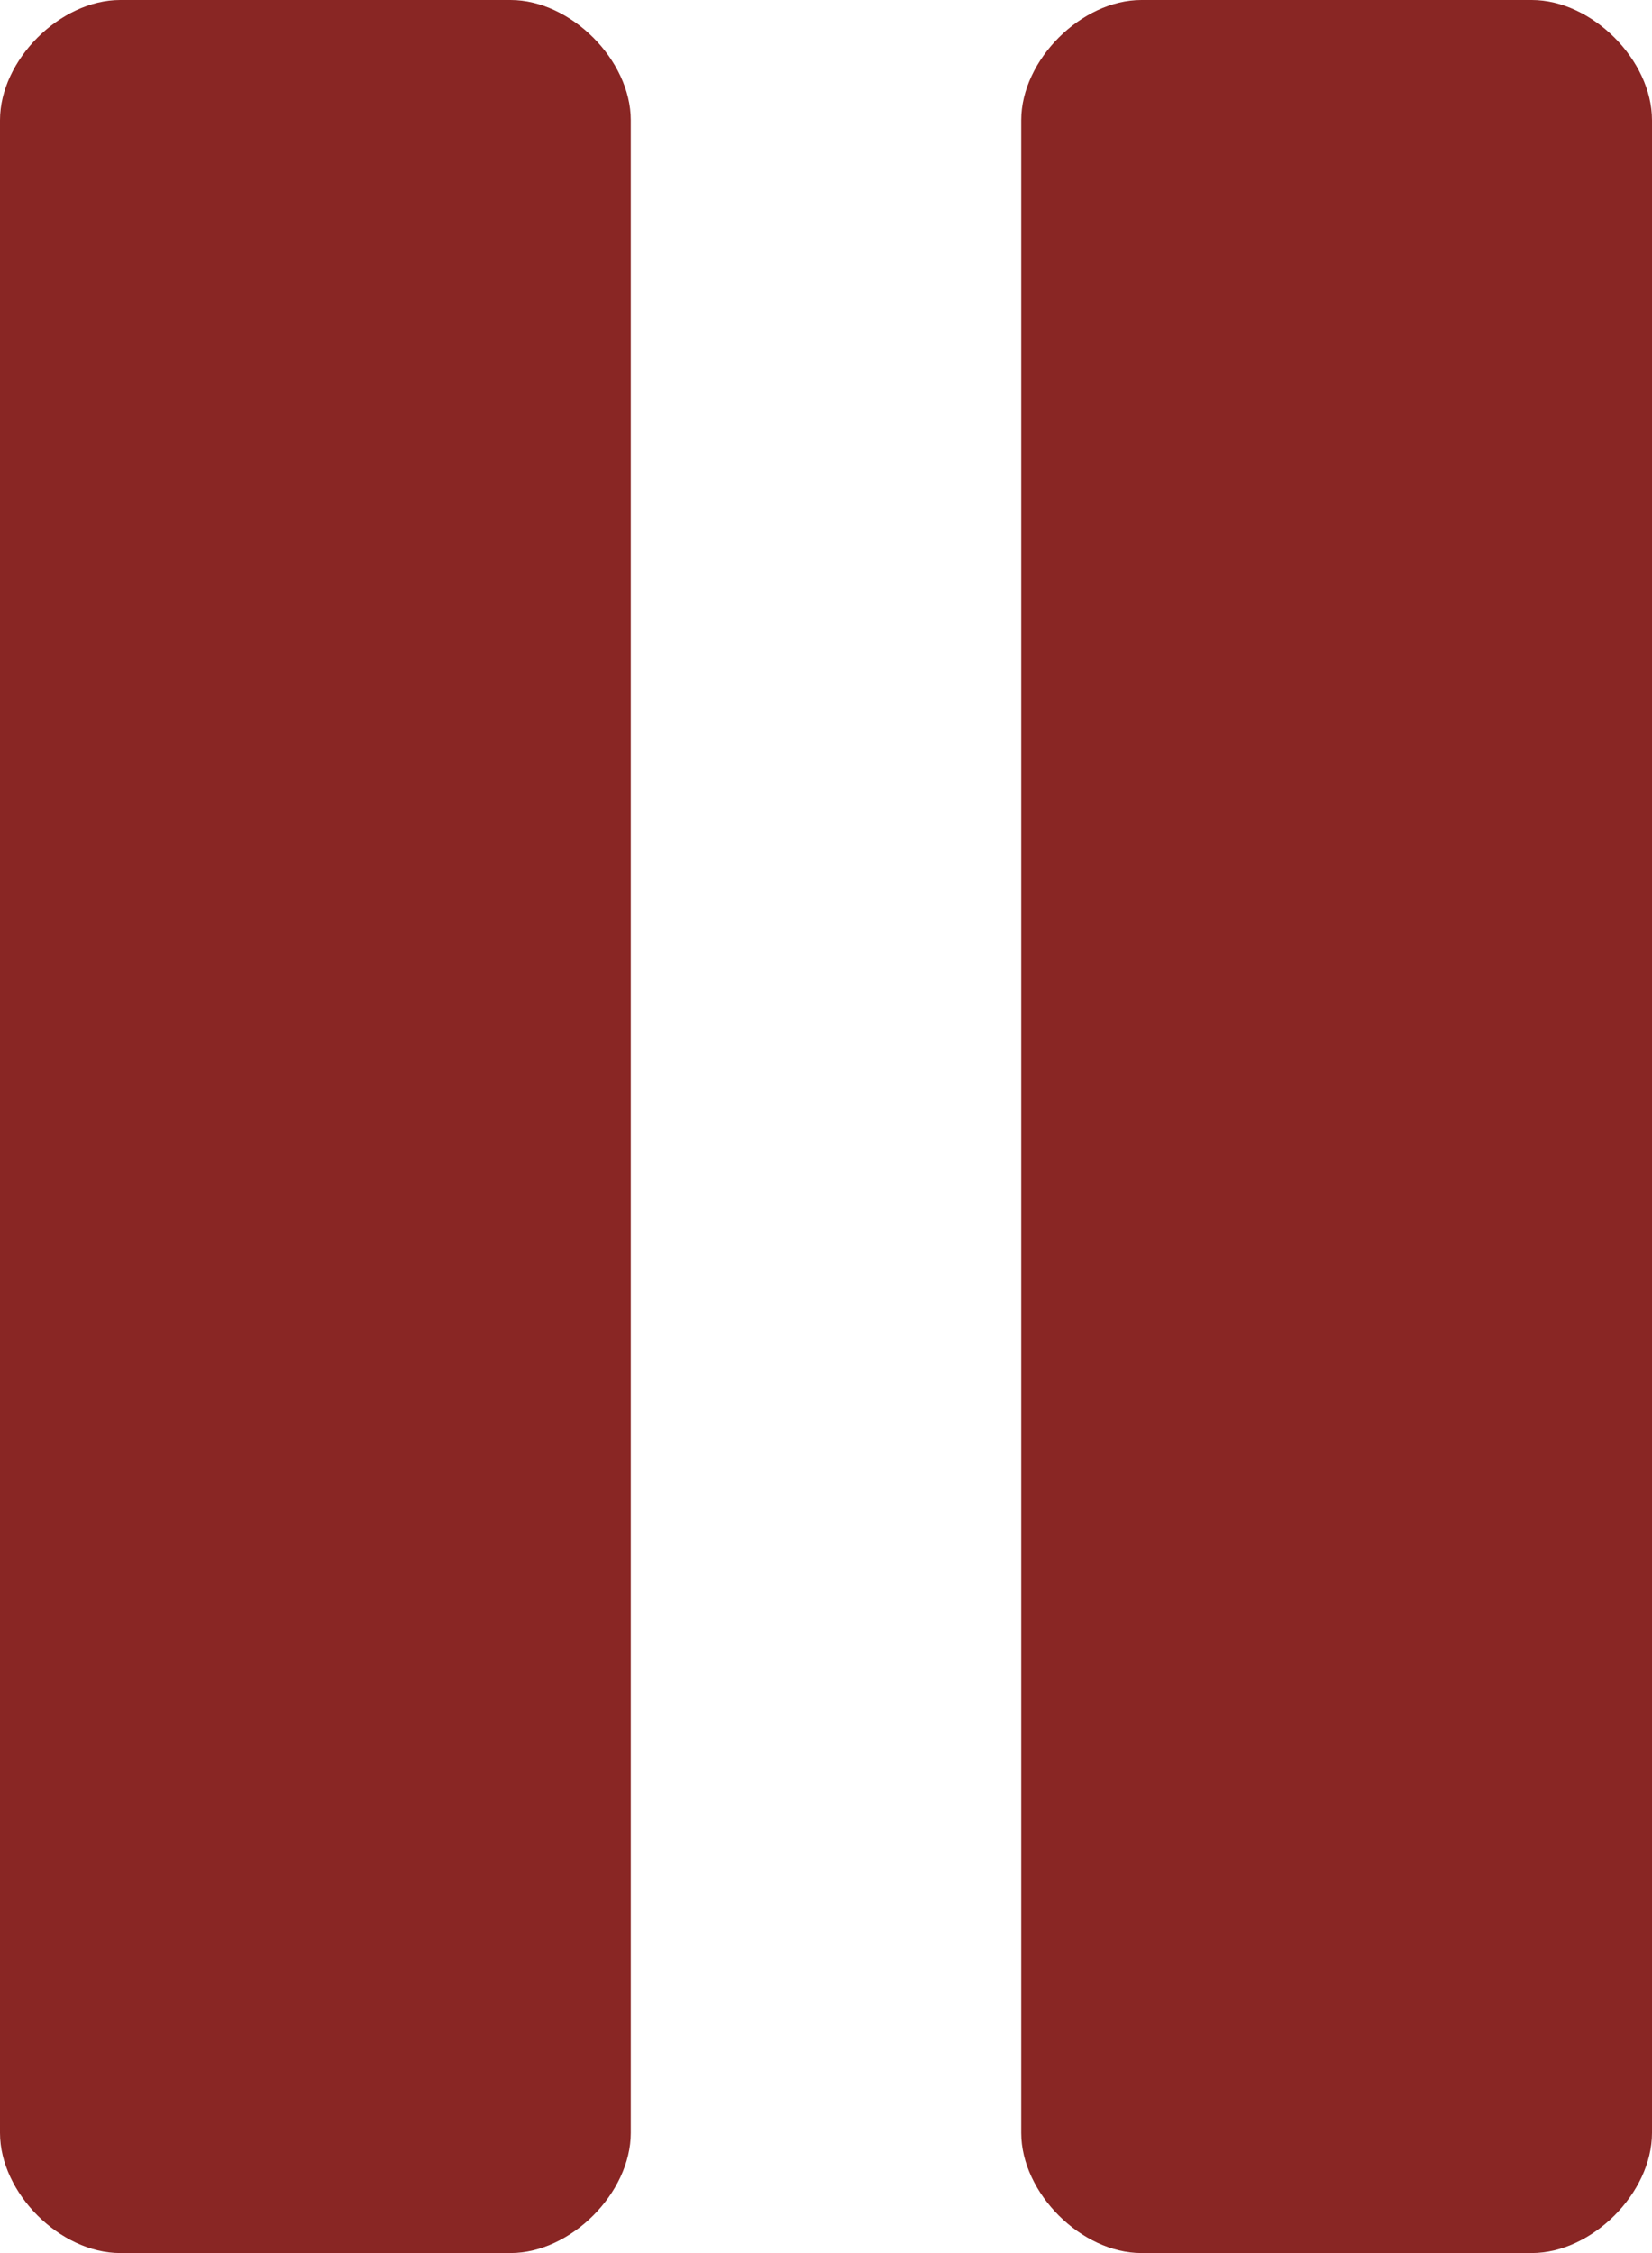 <?xml version="1.0" encoding="utf-8"?>
<!-- Generator: Adobe Illustrator 24.0.1, SVG Export Plug-In . SVG Version: 6.00 Build 0)  -->
<svg version="1.1" id="Layer_1" xmlns="http://www.w3.org/2000/svg" xmlns:xlink="http://www.w3.org/1999/xlink" x="0px" y="0px"
	 viewBox="0 0 11 15" style="enable-background:new 0 0 11 15;" xml:space="preserve">
<style type="text/css">
	.st0{fill-rule:evenodd;clip-rule:evenodd;fill:#892624;}
</style>
<path class="st0" d="M7.6,0h2.6C10.6,0,11,0.4,11,0.8v13.4c0,0.4-0.4,0.8-0.8,0.8H7.6c-0.4,0-0.8-0.4-0.8-0.8V0.8
	C6.8,0.4,7.2,0,7.6,0z M0.8,0h2.6c0.4,0,0.8,0.4,0.8,0.8v13.4c0,0.4-0.4,0.8-0.8,0.8H0.8C0.4,15,0,14.6,0,14.2V0.8
	C0,0.4,0.4,0,0.8,0z"/>
</svg>
